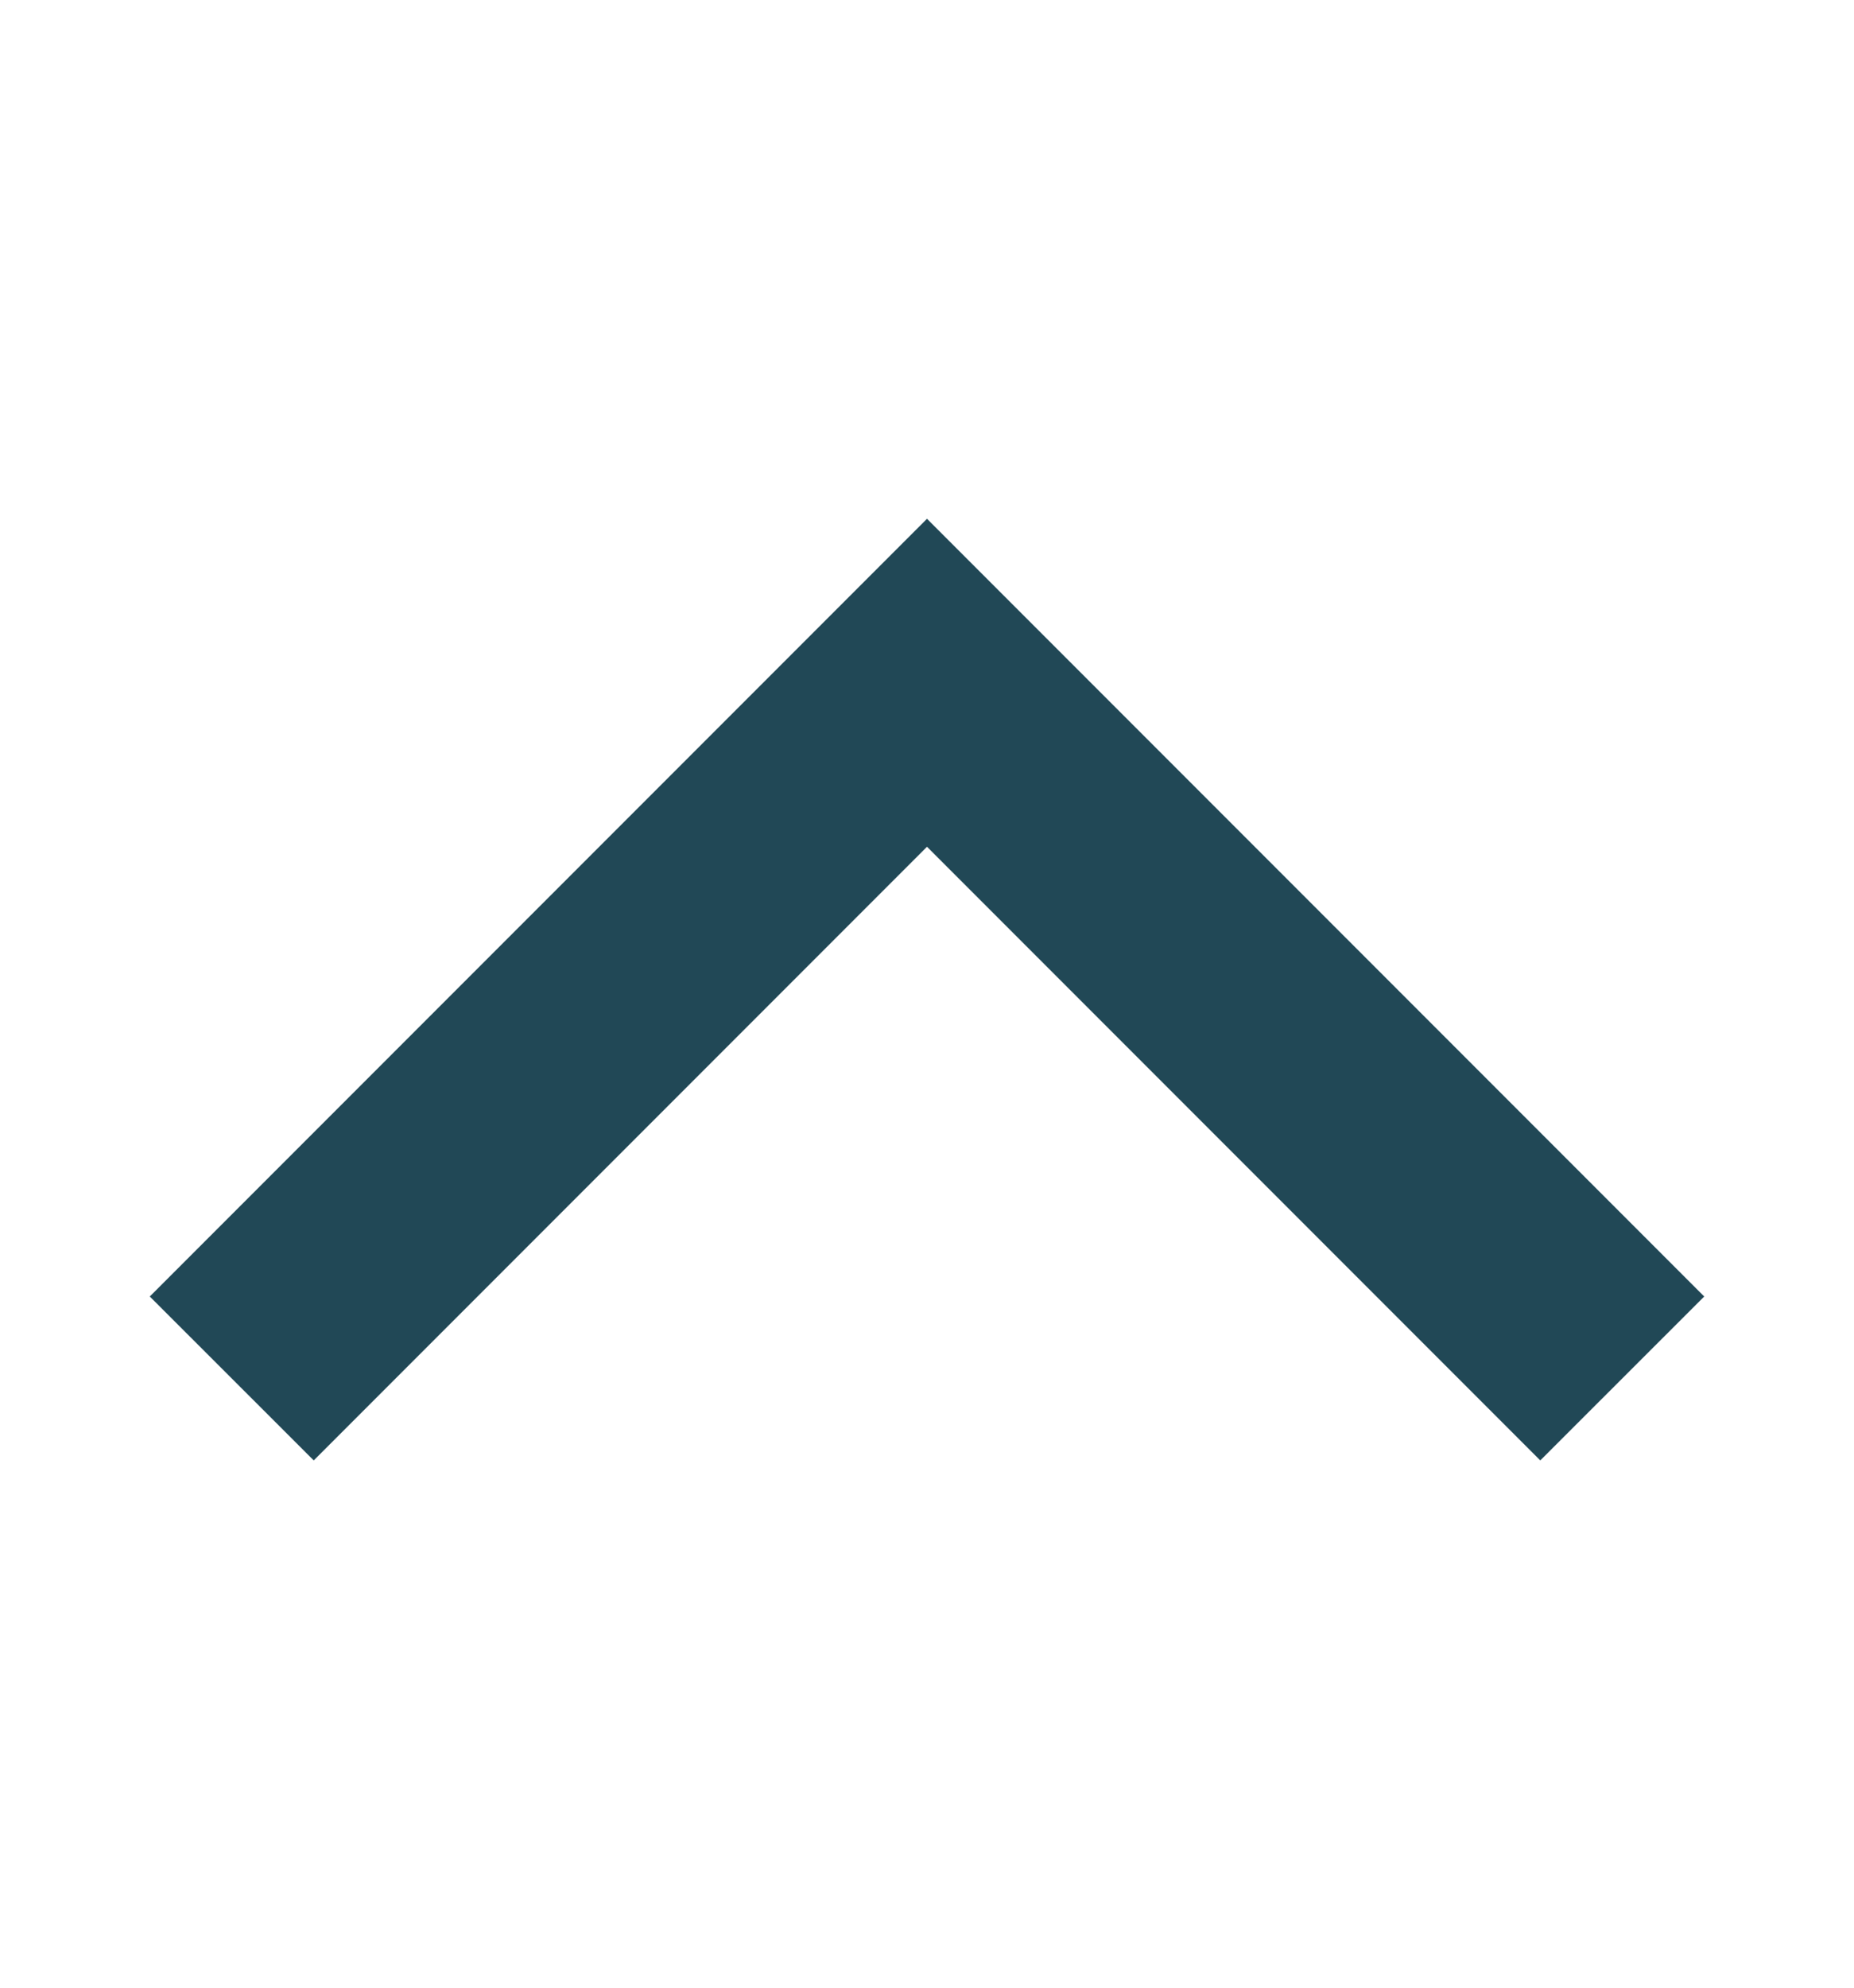 <svg width="14" height="15" viewBox="0 0 14 15" fill="none" xmlns="http://www.w3.org/2000/svg">
<path fill-rule="evenodd" clip-rule="evenodd" d="M11.631 11.021L12.869 9.784L7 3.915L1.131 9.784L2.369 11.021L7 6.39L11.631 11.021Z" fill="#214856"/>
</svg>
